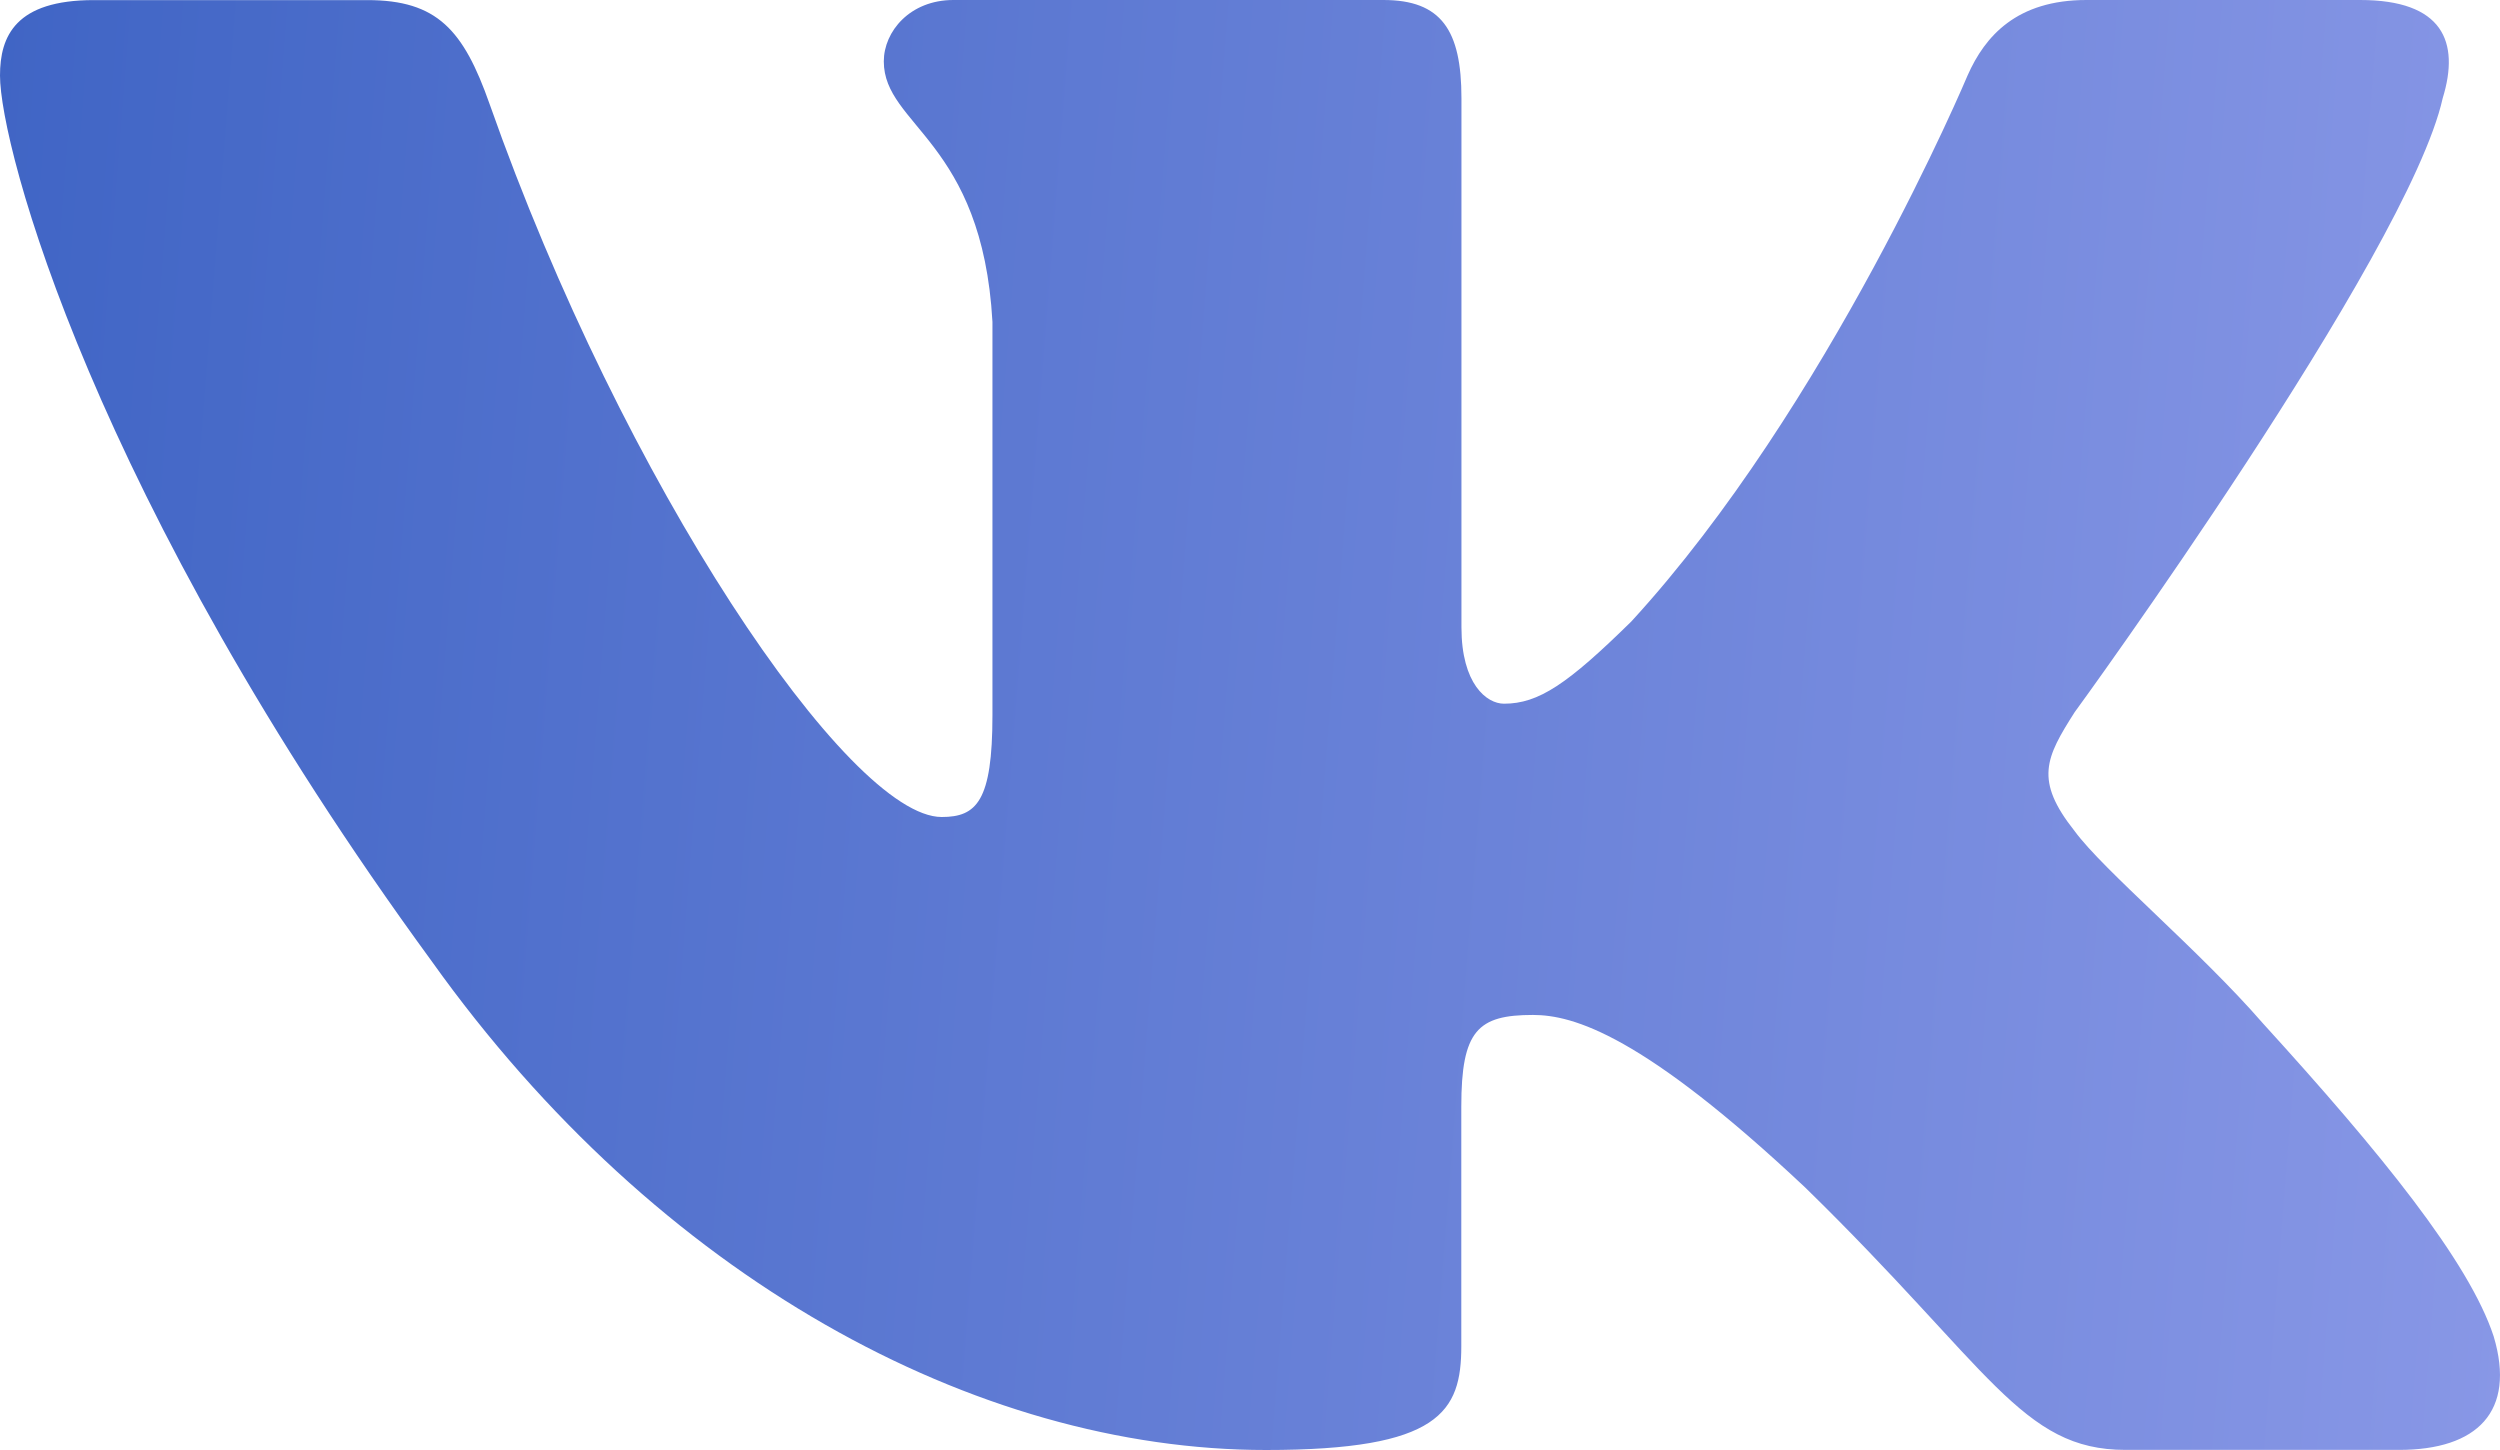 <svg width="50" height="29" viewBox="0 0 50 29" fill="none" xmlns="http://www.w3.org/2000/svg">
<path d="M48.854 1.964C49.203 0.831 48.854 0 47.202 0H41.73C40.337 0 39.701 0.719 39.352 1.508C39.352 1.508 36.57 8.133 32.627 12.429C31.355 13.679 30.773 14.074 30.08 14.074C29.733 14.074 29.229 13.679 29.229 12.546V1.964C29.229 0.604 28.827 0 27.667 0H19.068C18.2 0 17.676 0.629 17.676 1.228C17.676 2.515 19.647 2.812 19.849 6.437V14.303C19.849 16.025 19.532 16.34 18.834 16.34C16.98 16.34 12.469 9.69 9.791 2.078C9.27 0.599 8.743 0.002 7.346 0.002H1.876C0.312 0.002 0 0.721 0 1.511C0 2.929 1.854 9.946 8.636 19.227C13.157 25.564 19.523 29 25.321 29C28.797 29 29.226 28.237 29.226 26.922V22.131C29.226 20.606 29.558 20.299 30.659 20.299C31.467 20.299 32.859 20.699 36.106 23.752C39.813 27.372 40.427 28.998 42.511 28.998H47.98C49.542 28.998 50.323 28.235 49.874 26.729C49.383 25.231 47.611 23.05 45.261 20.47C43.983 18.998 42.074 17.414 41.493 16.622C40.682 15.601 40.916 15.151 41.493 14.244C41.495 14.247 48.16 5.08 48.854 1.964Z" fill="url(#paint0_linear)"/>
<defs>
<linearGradient id="paint0_linear" x1="0" y1="0" x2="51.97" y2="4.114" gradientUnits="userSpaceOnUse">
<stop stop-color="#4065C5"/>
<stop offset="1" stop-color="#8897E6"/>
</linearGradient>
</defs>
</svg>
